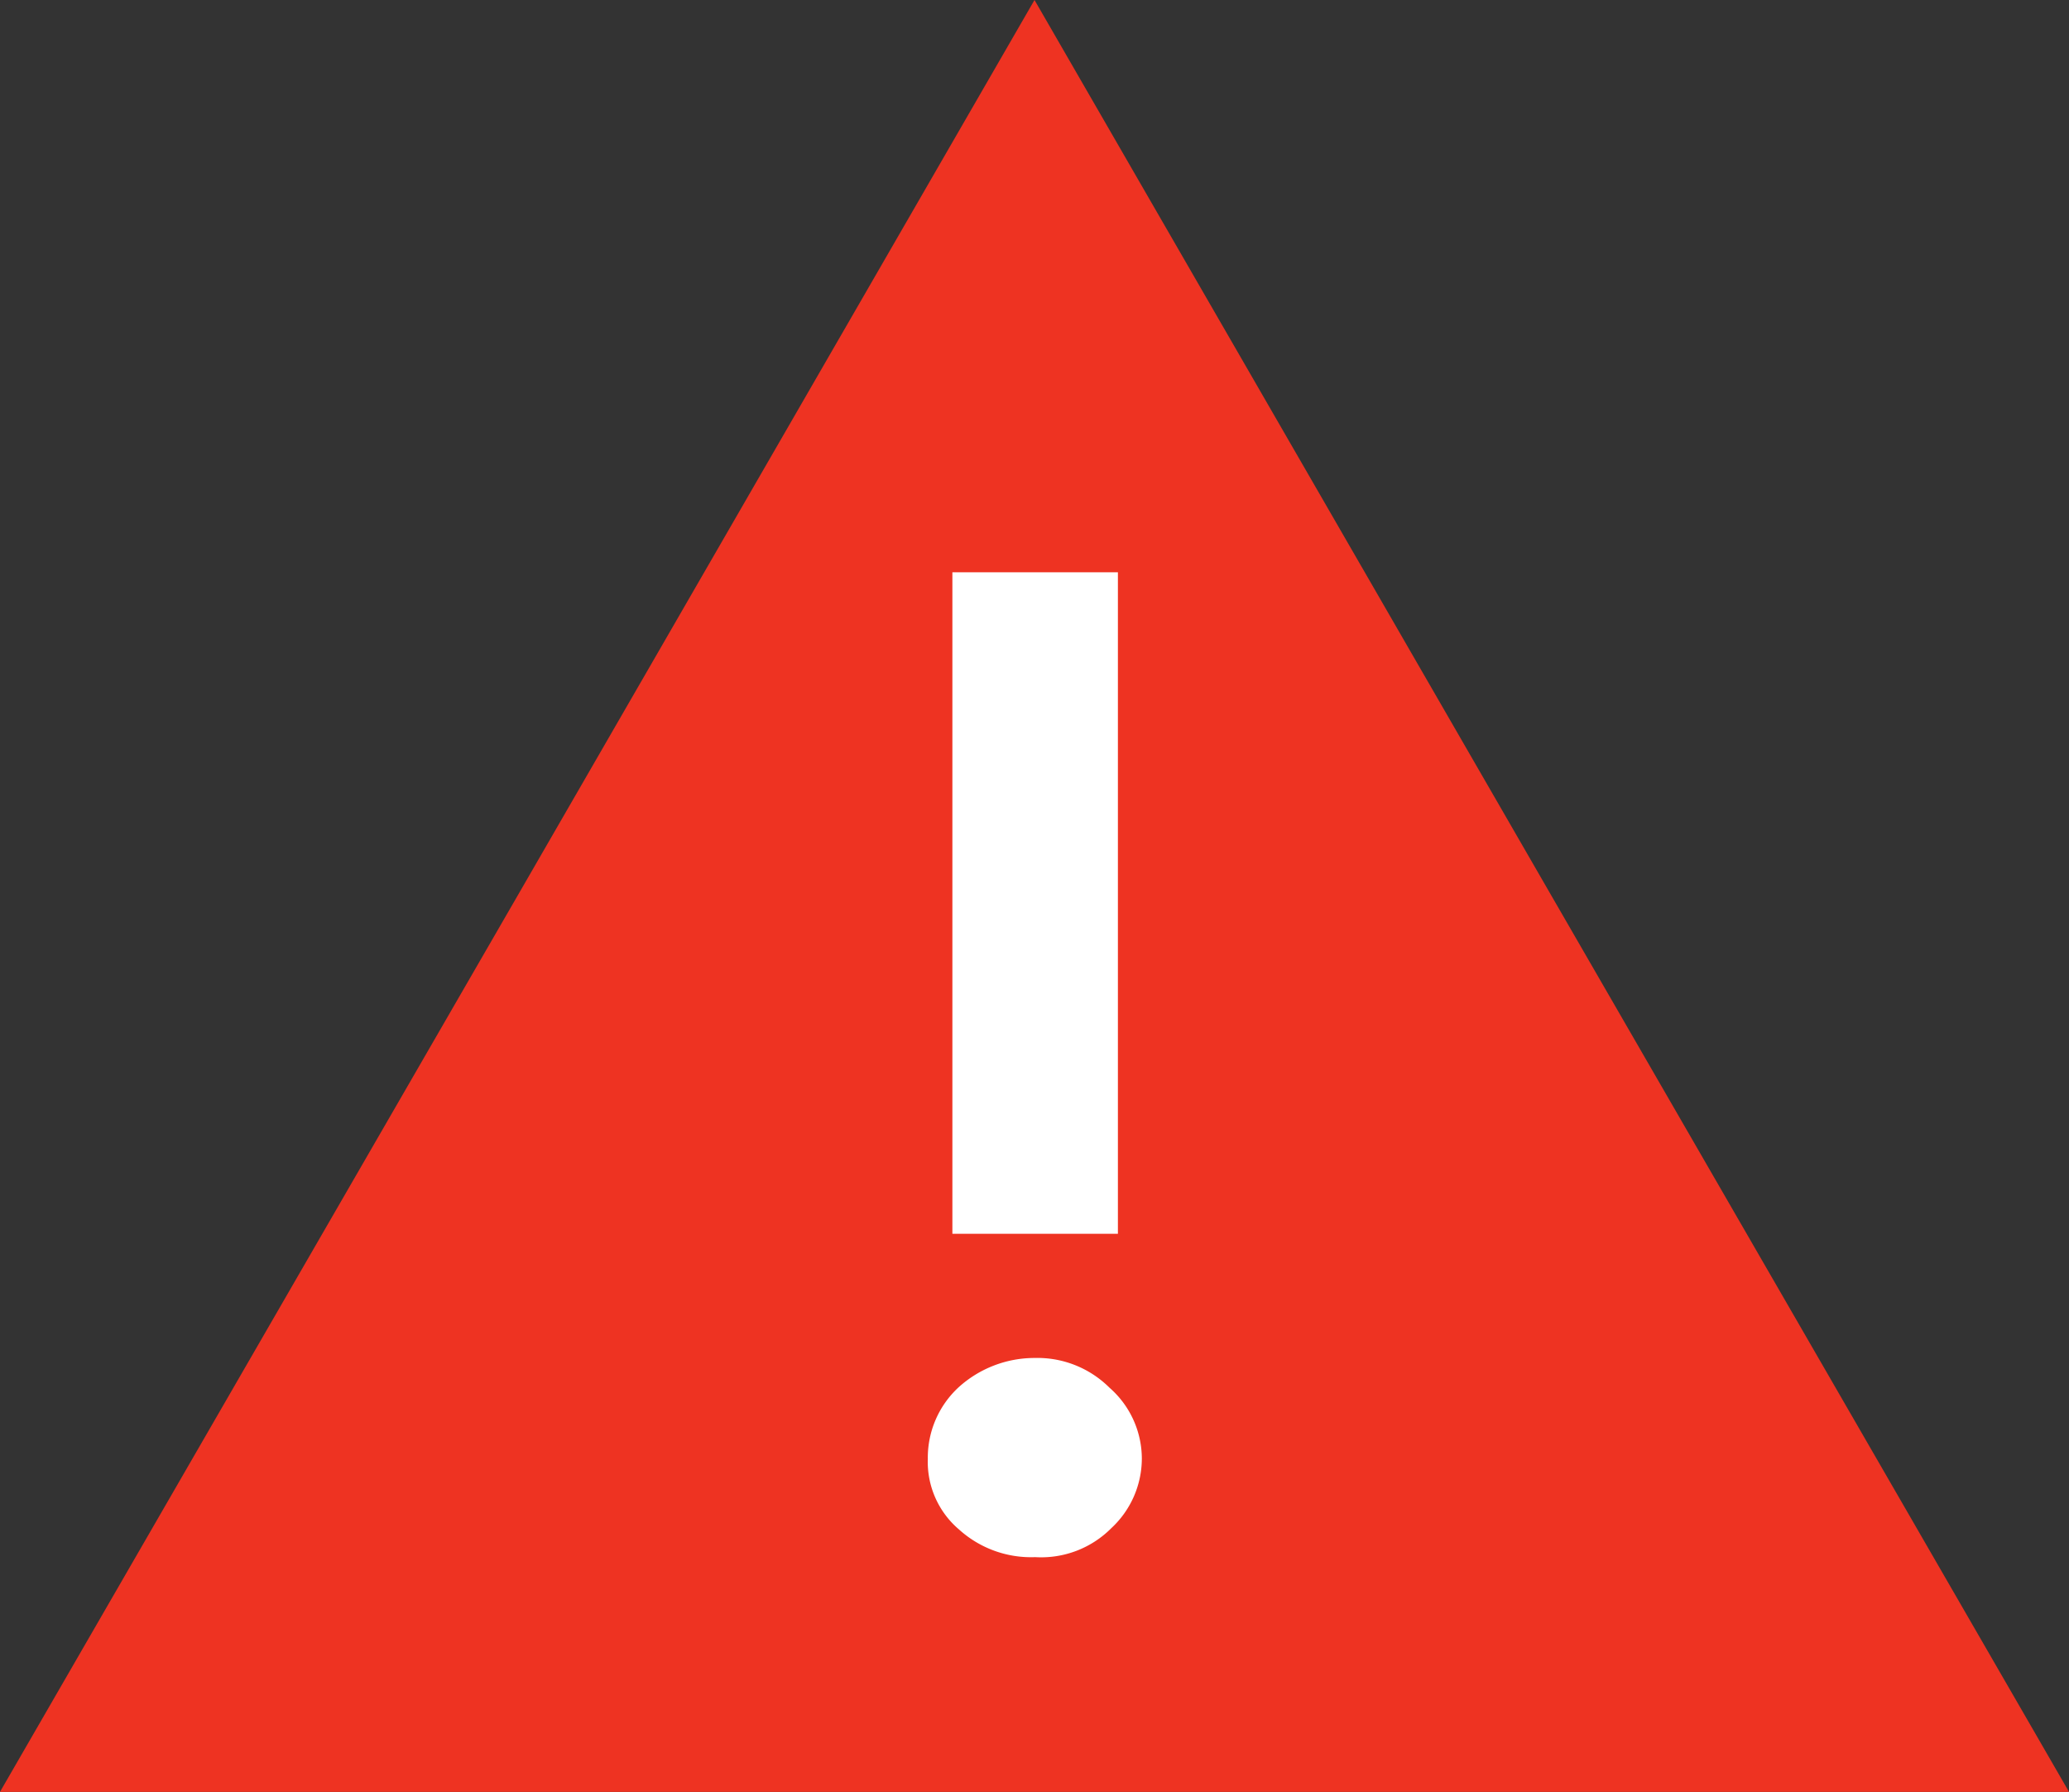 <svg xmlns="http://www.w3.org/2000/svg" viewBox="0 0 32 27.71"><rect x="0" y="0" width="32" height="27.71" fill="#333333" stroke="none"/><defs><style>.cls-1{fill:#e32;}.cls-2{fill:#fff;}</style></defs><g id="Layer_2" data-name="Layer 2"><g id="Layer_1-2" data-name="Layer 1"><polygon class="cls-1" points="16 27.71 0 27.71 8 13.86 16 0 24 13.86 32 27.71 16 27.71"/><path class="cls-2" d="M17.66,22.56a1.47,1.47,0,0,1-.47,1.07,1.53,1.53,0,0,1-1.18.45,1.66,1.66,0,0,1-1.18-.43,1.37,1.37,0,0,1-.48-1.09,1.48,1.48,0,0,1,.48-1.11A1.75,1.75,0,0,1,16,21a1.58,1.58,0,0,1,1.16.46A1.46,1.46,0,0,1,17.66,22.56Zm-.37-3.48H14.73V8.85h2.56Z"/></g></g></svg>